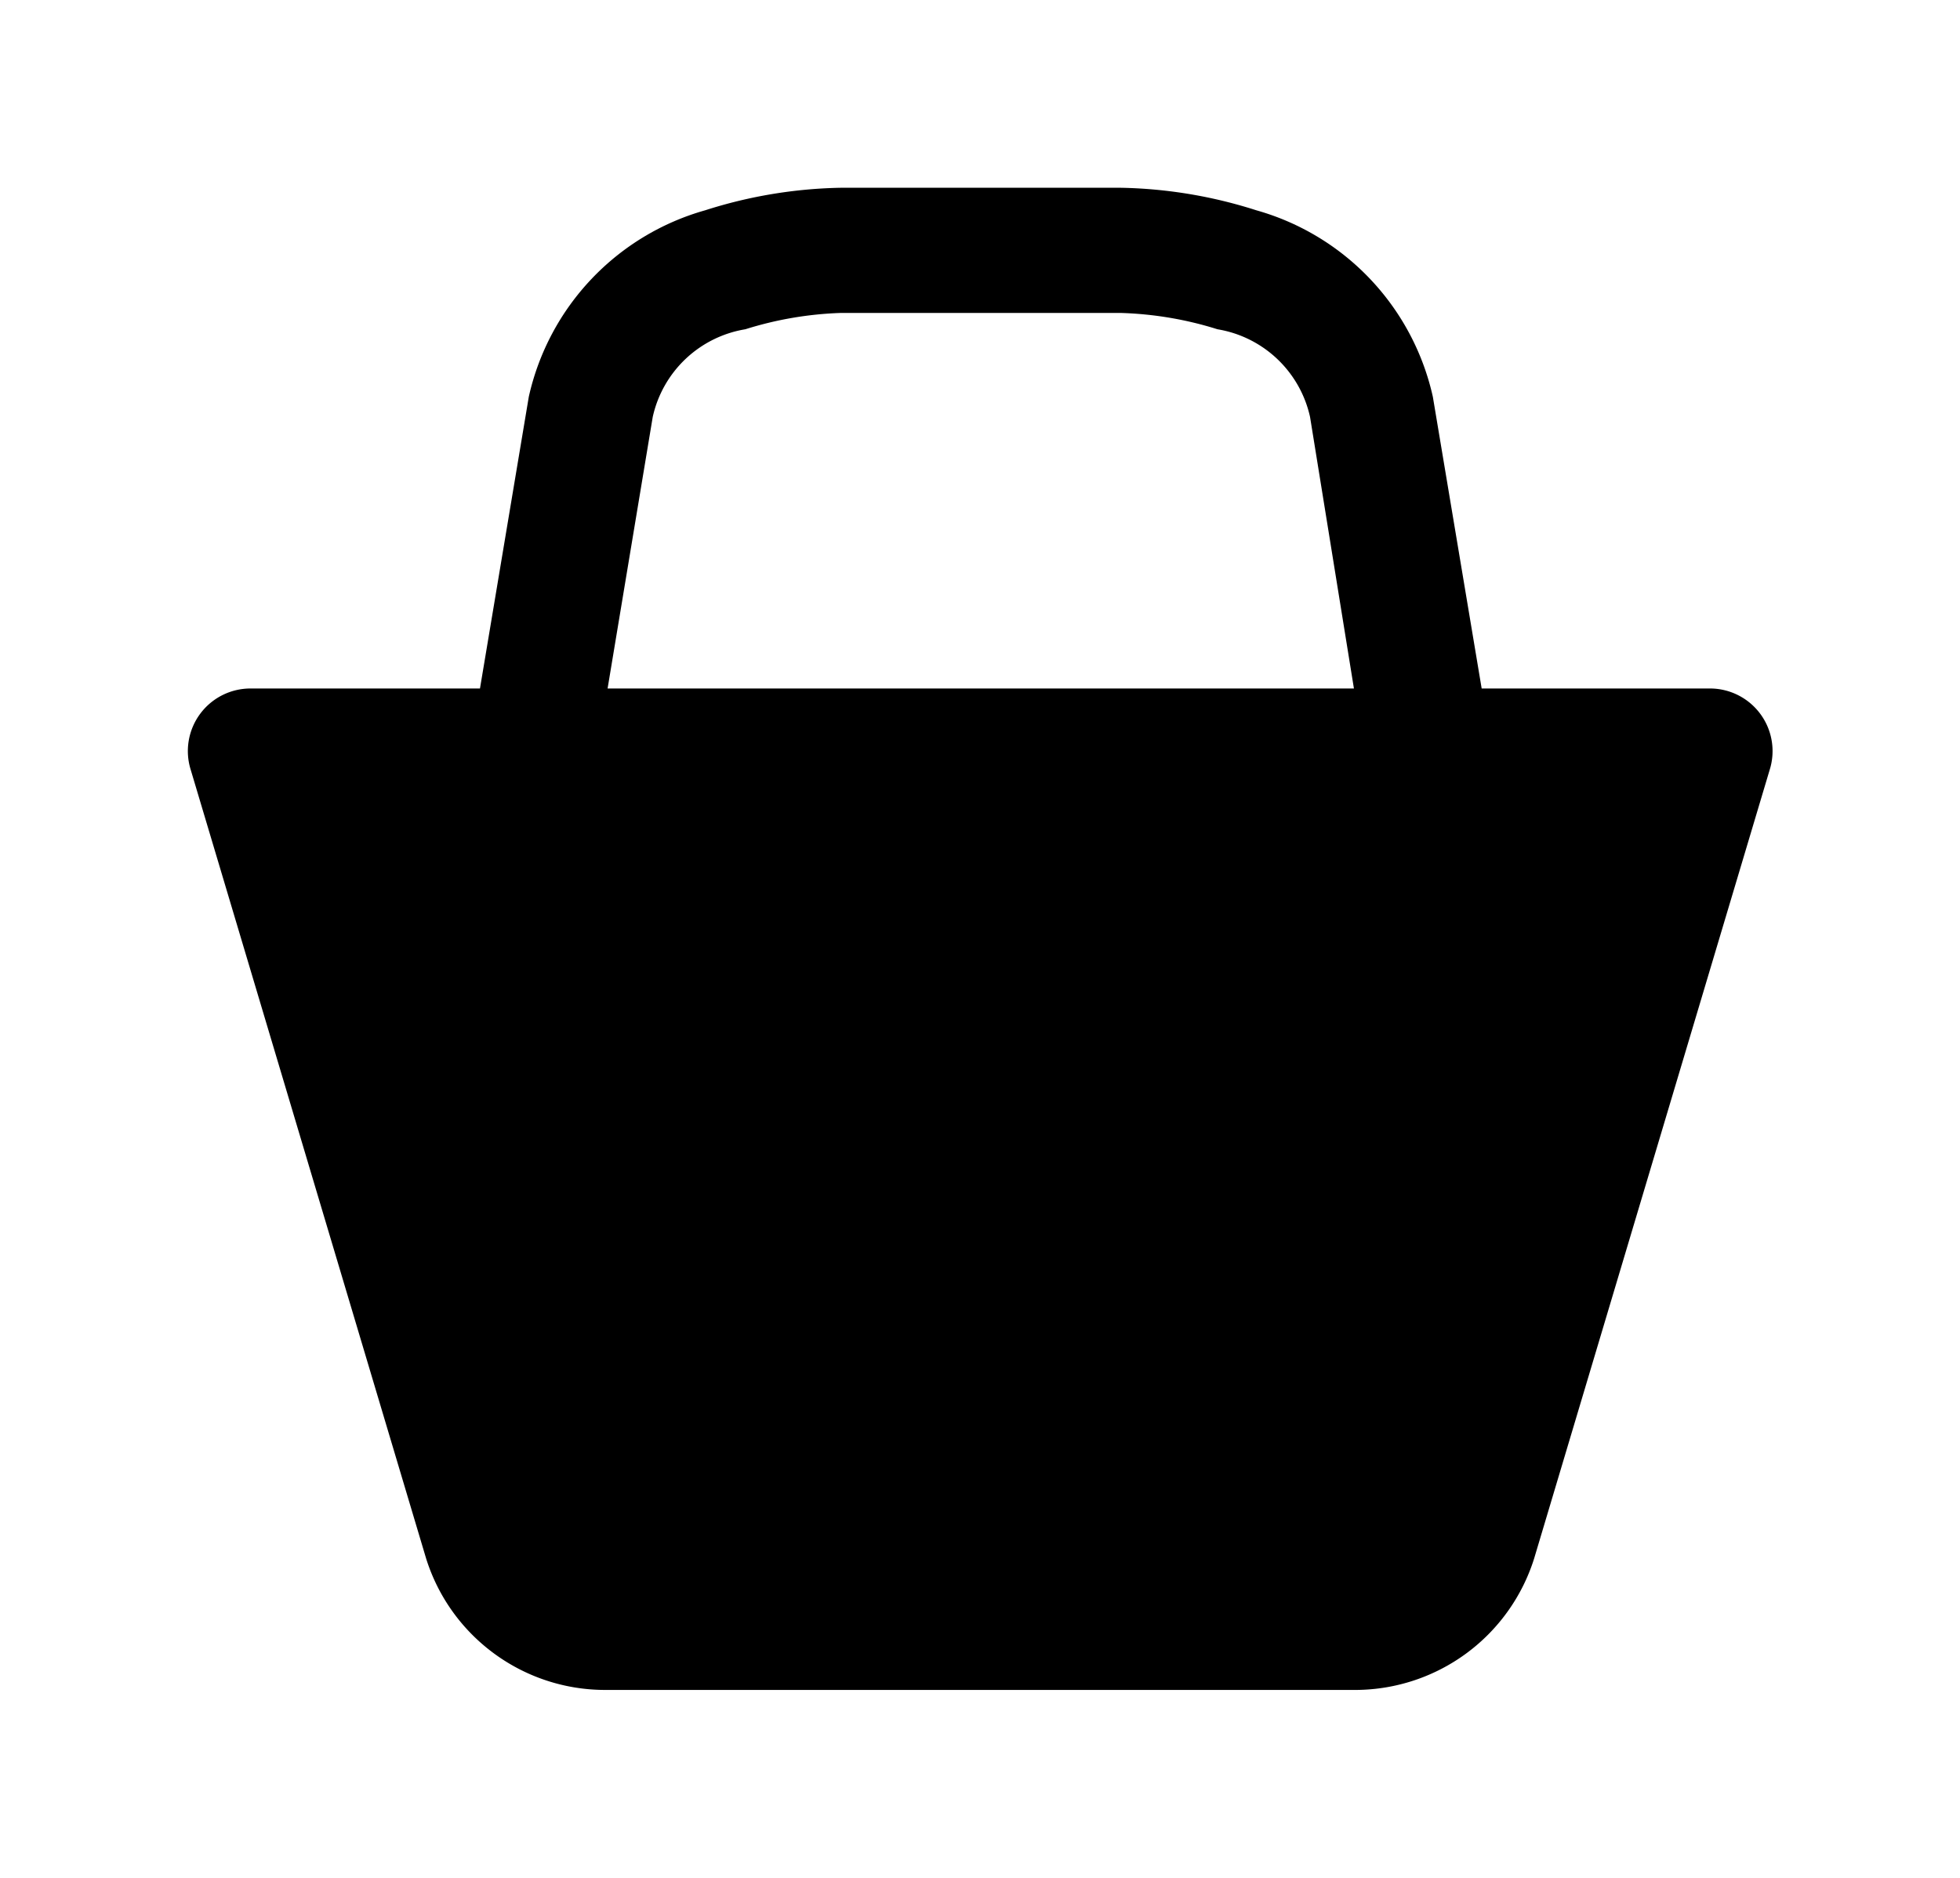 <svg xmlns="http://www.w3.org/2000/svg" width="15.497" height="14.85"><path d="M13.526 5.445h-1.811l-.386-2.307a1.98 1.98 0 0 0-1.396-1.475 3.722 3.722 0 0 0-1.07-.178H6.646a3.722 3.722 0 0 0-1.07.178 1.98 1.98 0 0 0-1.395 1.475l-.386 2.307H1.983a.495.495 0 0 0-.475.643l1.861 6.237c.194.619.768 1.04 1.416 1.04h5.94a1.485 1.485 0 0 0 1.405-1.04l1.862-6.236a.495.495 0 0 0-.466-.644Zm-8.722 0 .357-2.148a.9.9 0 0 1 .732-.693 2.82 2.82 0 0 1 .753-.129h2.217c.26.008.516.051.763.129a.9.9 0 0 1 .732.693l.347 2.148h-5.94Z"/></svg>
